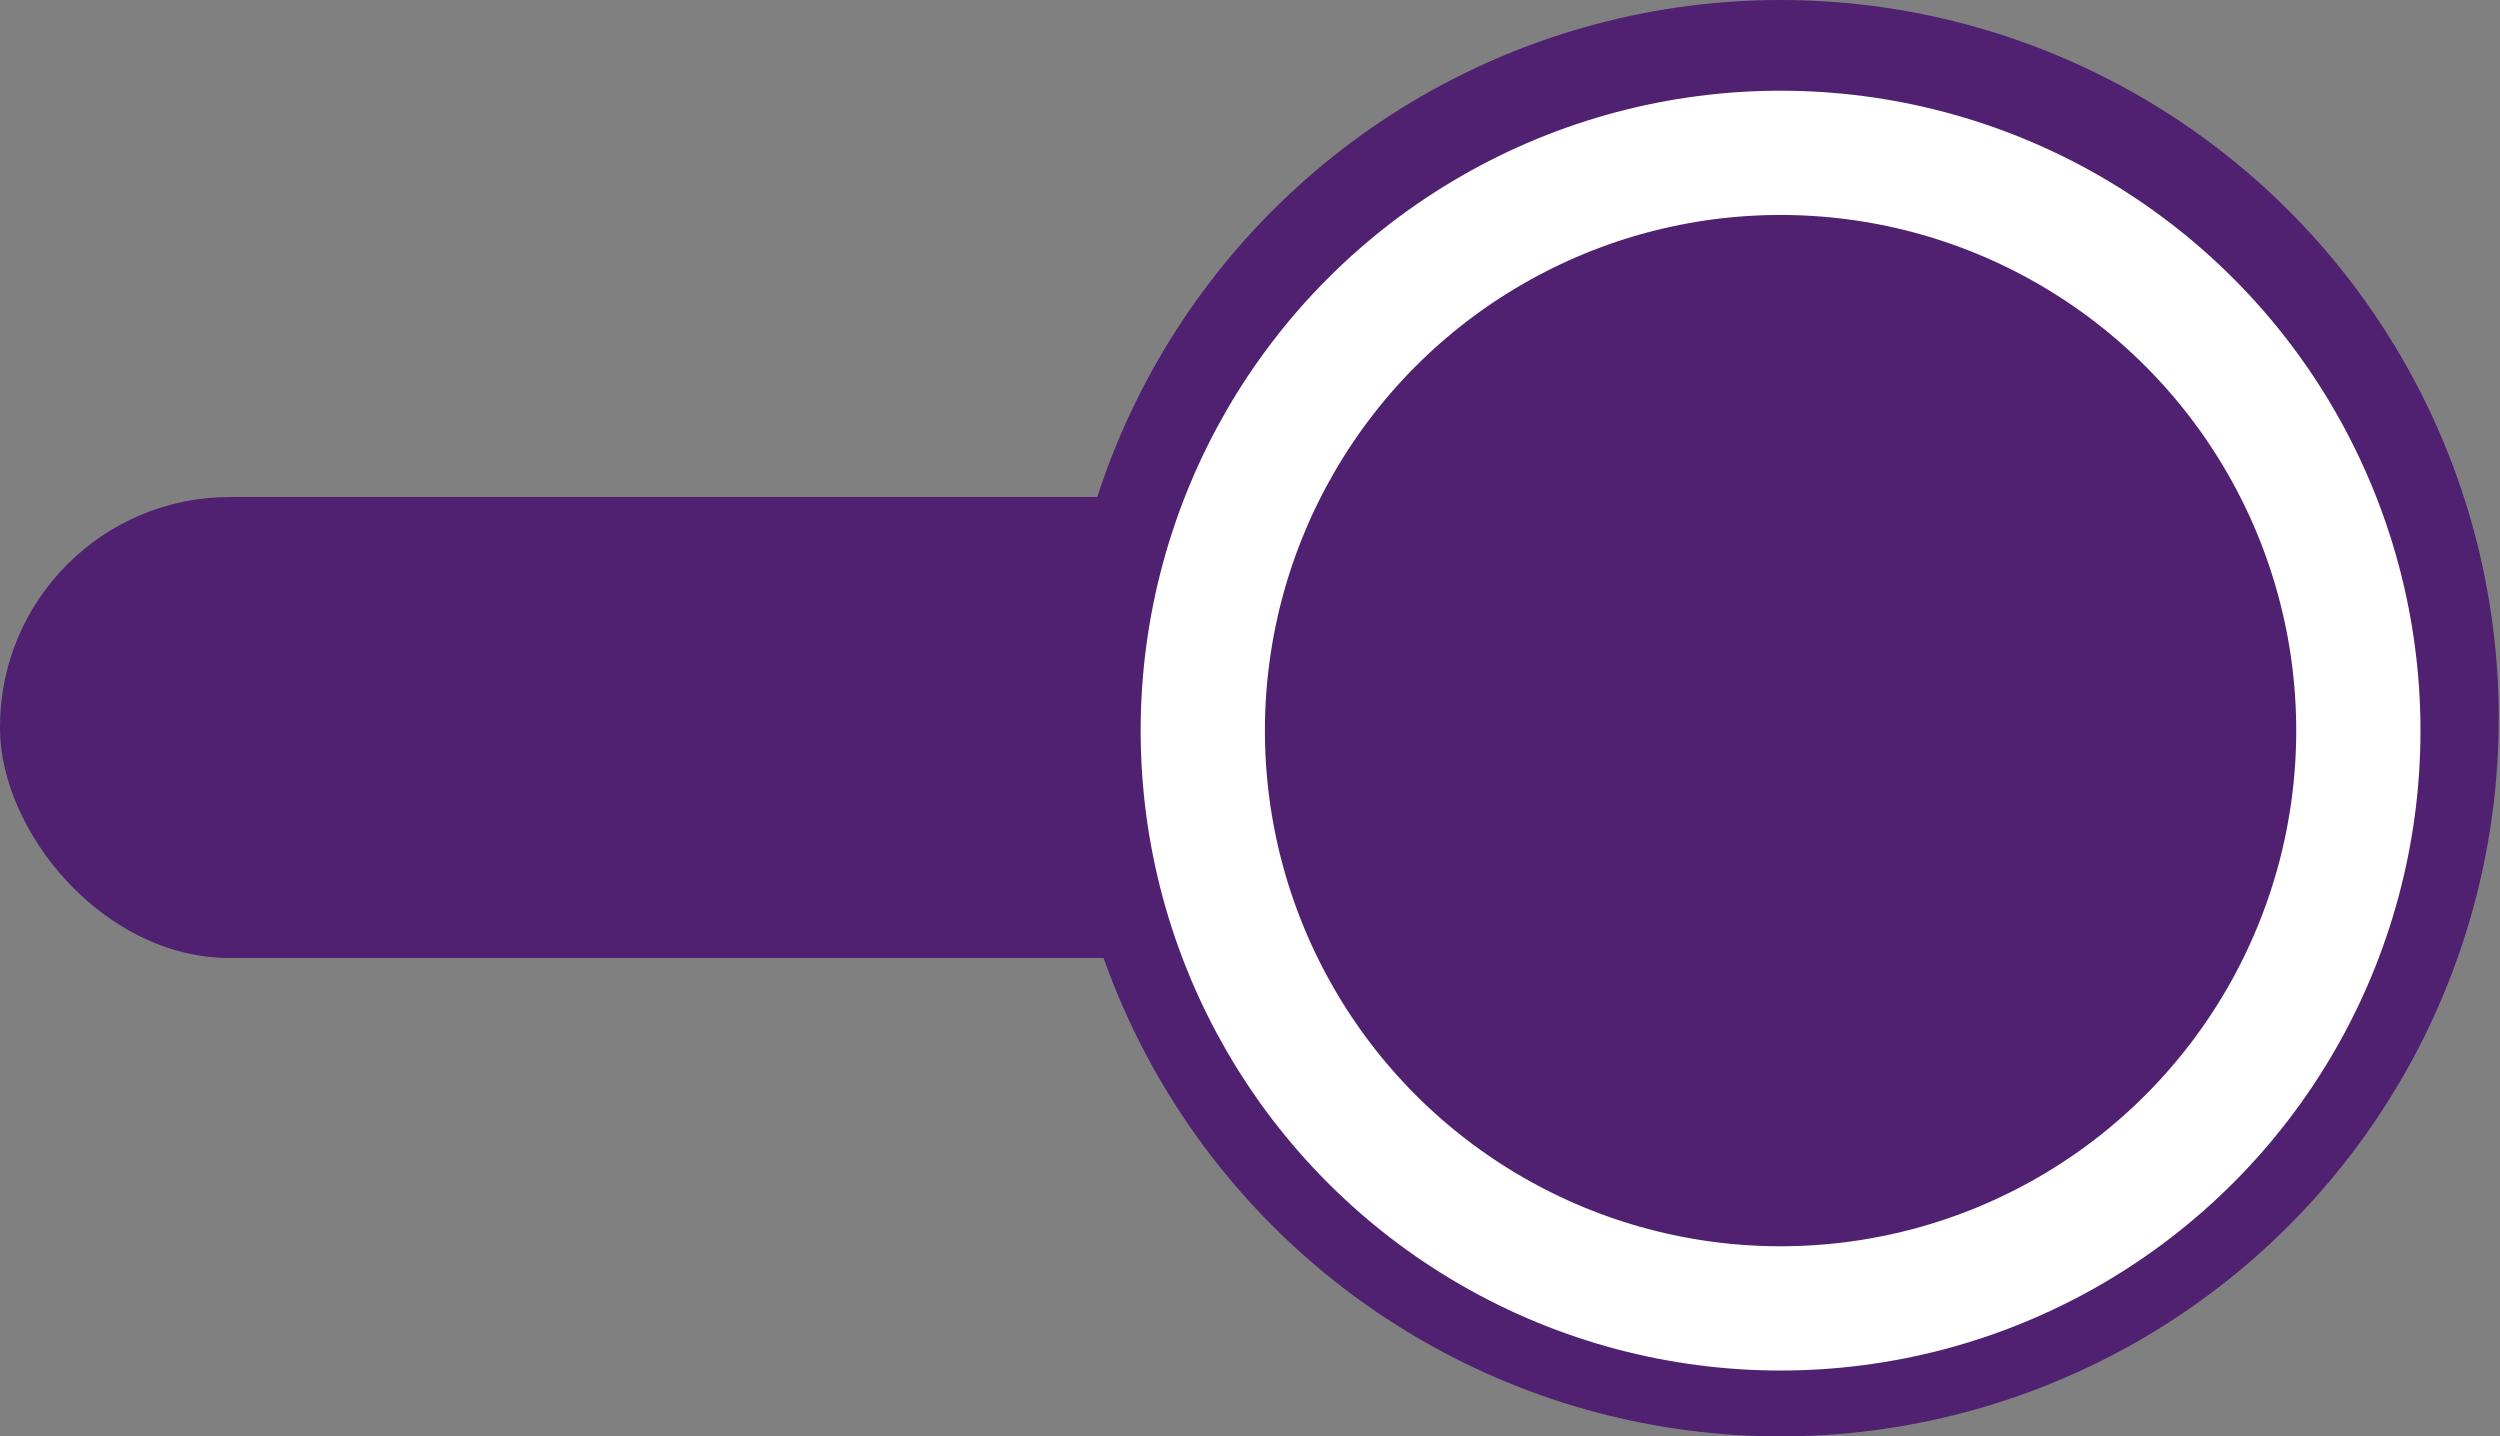 <svg id="Layer_1" data-name="Layer 1" xmlns="http://www.w3.org/2000/svg" viewBox="0 0 20.12 11.56"><rect x="0" y="0" width="20.12" height="11.56" fill="#808080" stroke="none"/><defs><style>.cls-1,.cls-2,.cls-3{fill:#4f2170;}.cls-2{stroke:#4f2170;}.cls-2,.cls-3{stroke-miterlimit:10;}.cls-3{stroke:#fff;}</style></defs><title>Mondelez_Eropanel_Sprite</title><rect class="cls-1" y="4" width="16.83" height="3.71" rx="1.85" transform="translate(16.83 11.71) rotate(-180)"/><circle class="cls-2" cx="14.33" cy="5.78" r="5.28"/><circle class="cls-3" cx="14.33" cy="5.88" r="4.65"/></svg>